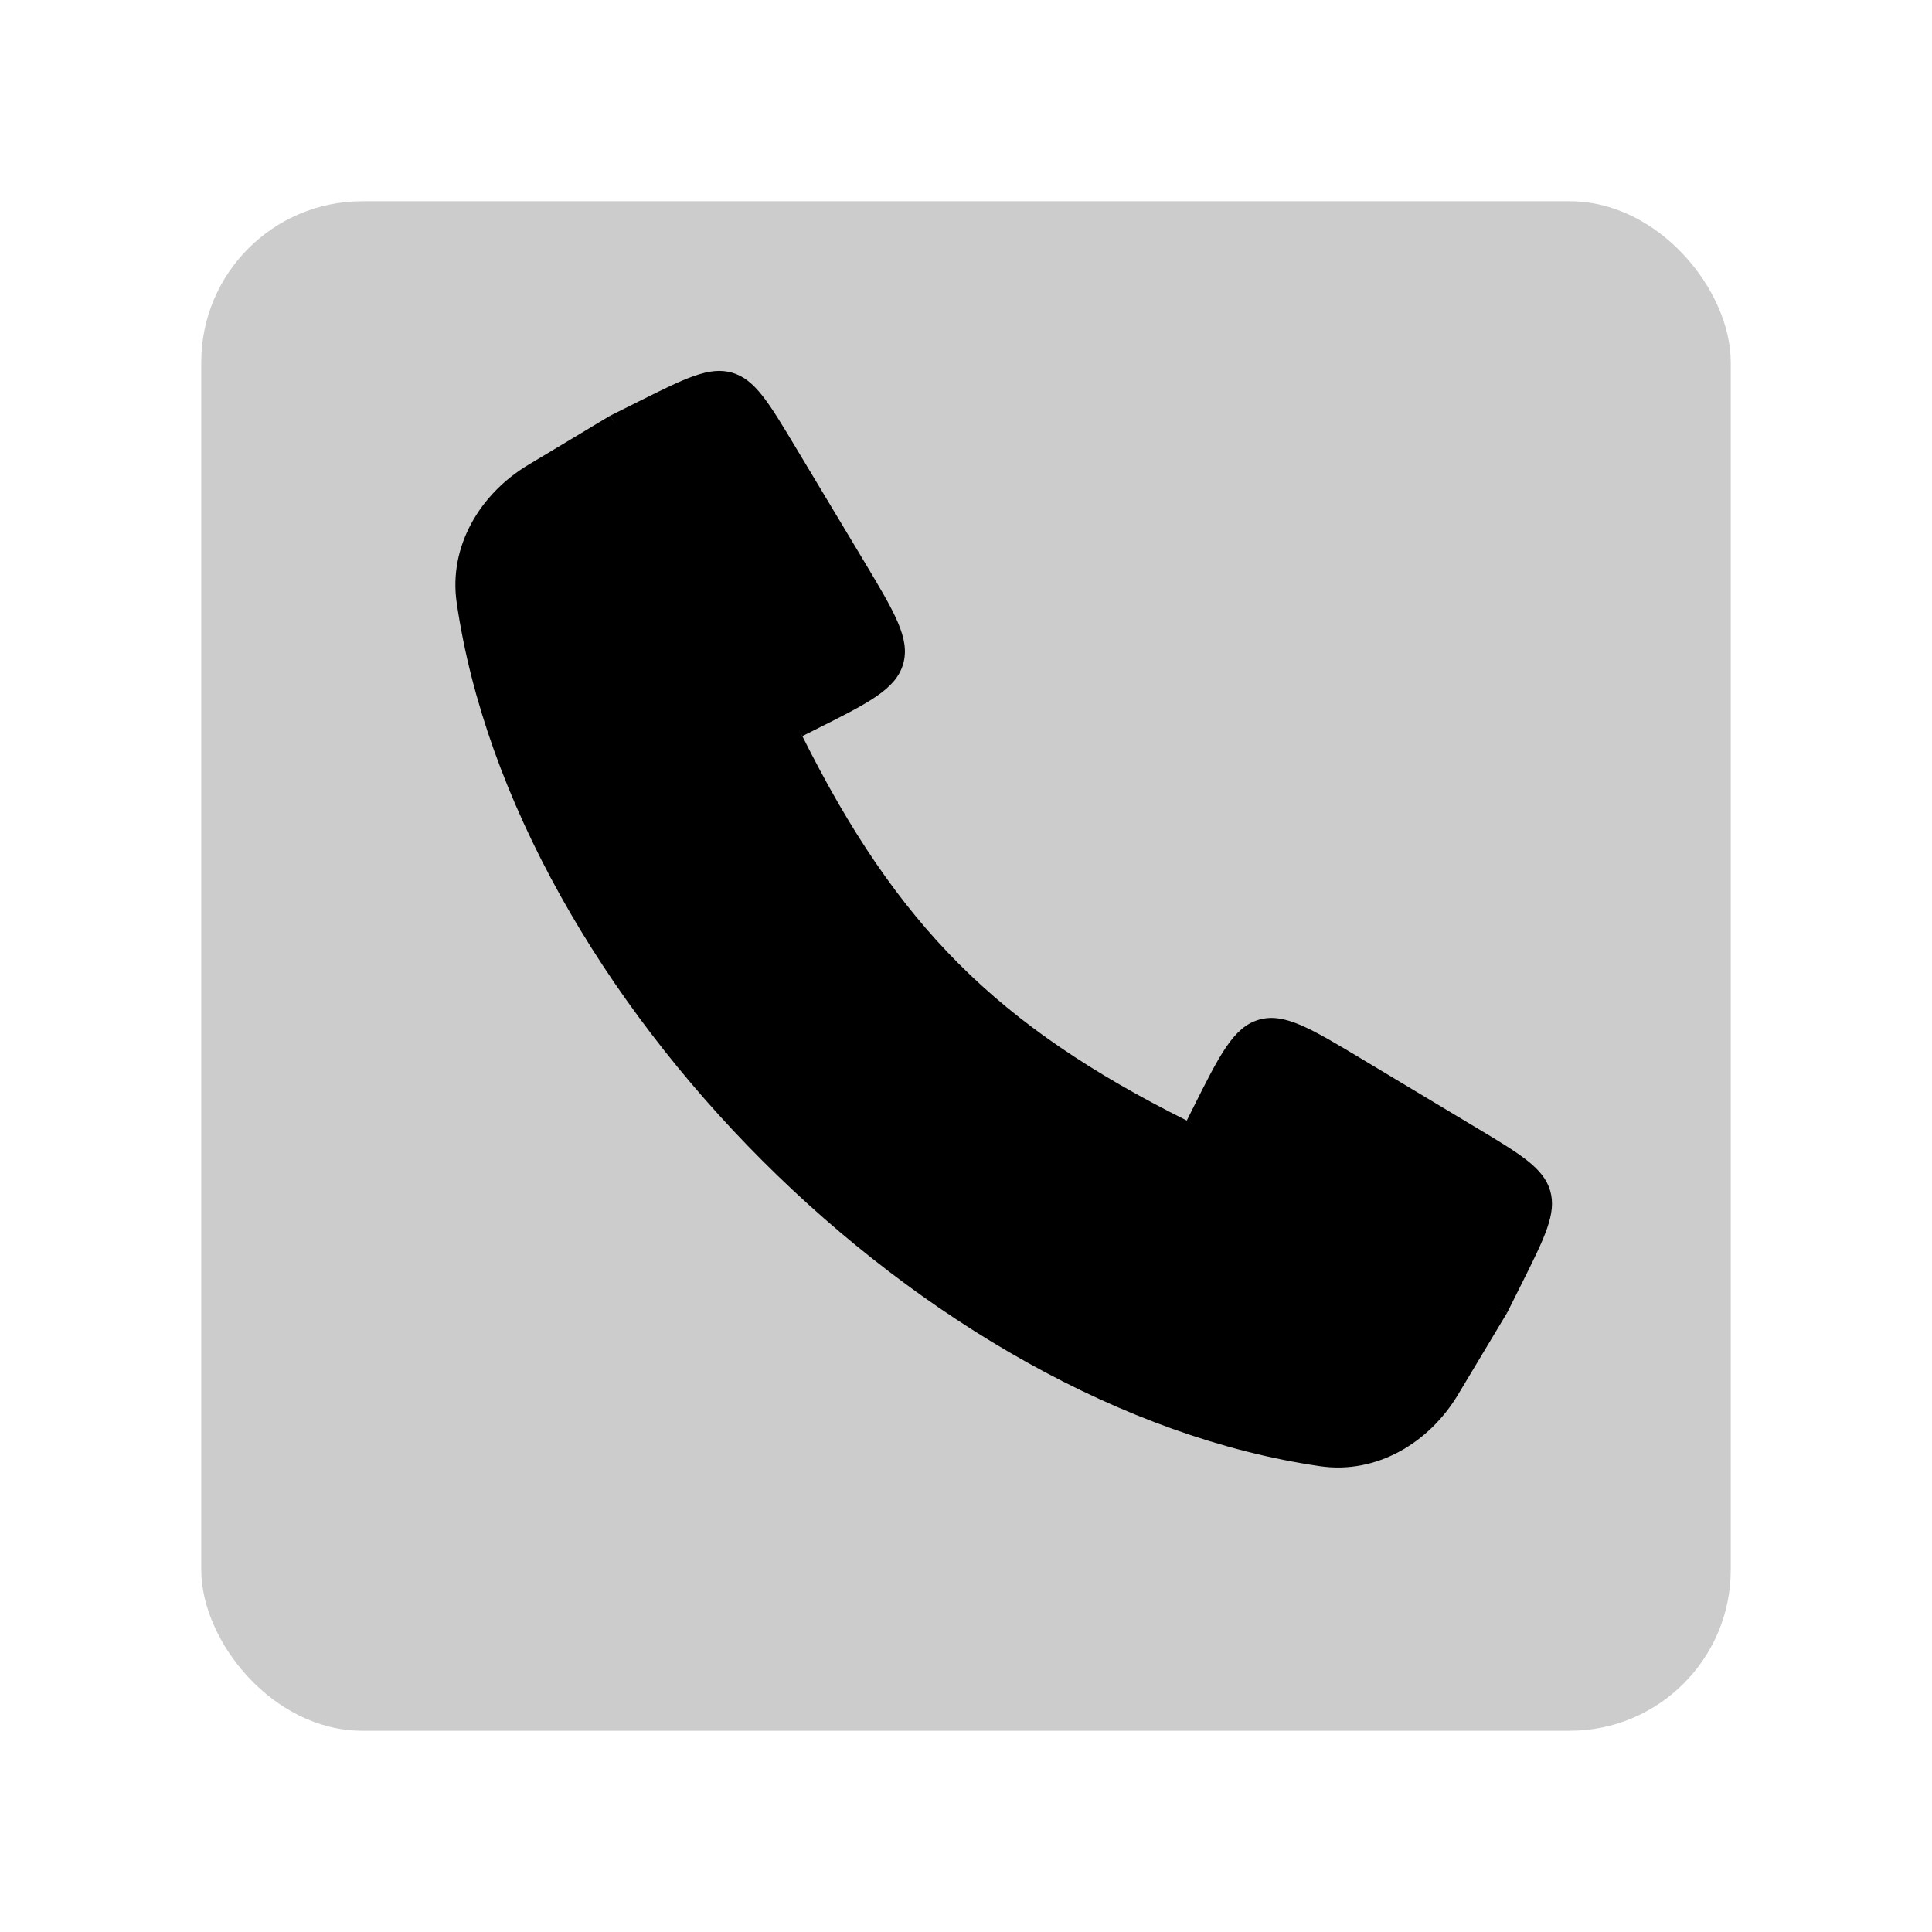 <svg width="48" height="48" viewBox="0 0 48 48" fill="none" xmlns="http://www.w3.org/2000/svg">
<rect opacity="0.2" x="5" y="5" width="38" height="38" rx="4" fill="black"/>
<path d="M19.934 18.289C22.293 23.007 24.767 25.481 29.485 27.84C32.669 29.431 37.444 32.615 37.444 32.615L36.222 34.653C35.499 35.857 34.191 36.63 32.8 36.428C23.021 35.006 12.768 24.753 11.346 14.973C11.144 13.583 11.916 12.275 13.121 11.552L15.158 10.329C15.158 10.329 18.342 15.105 19.934 18.289Z" fill="black"/>
<path d="M37.444 32.615L29.485 27.84L29.628 27.554C30.306 26.197 30.646 25.519 31.275 25.335C31.904 25.152 32.554 25.542 33.855 26.323L36.654 28.002C37.784 28.68 38.349 29.019 38.514 29.584C38.678 30.148 38.383 30.738 37.794 31.916L37.444 32.615Z" fill="black"/>
<path d="M15.158 10.329L19.934 18.288L20.22 18.145C21.576 17.467 22.255 17.128 22.438 16.499C22.621 15.869 22.231 15.219 21.451 13.918L19.771 11.119C19.093 9.989 18.754 9.424 18.19 9.26C17.625 9.096 17.036 9.39 15.857 9.98L15.158 10.329Z" fill="black"/>
</svg>
